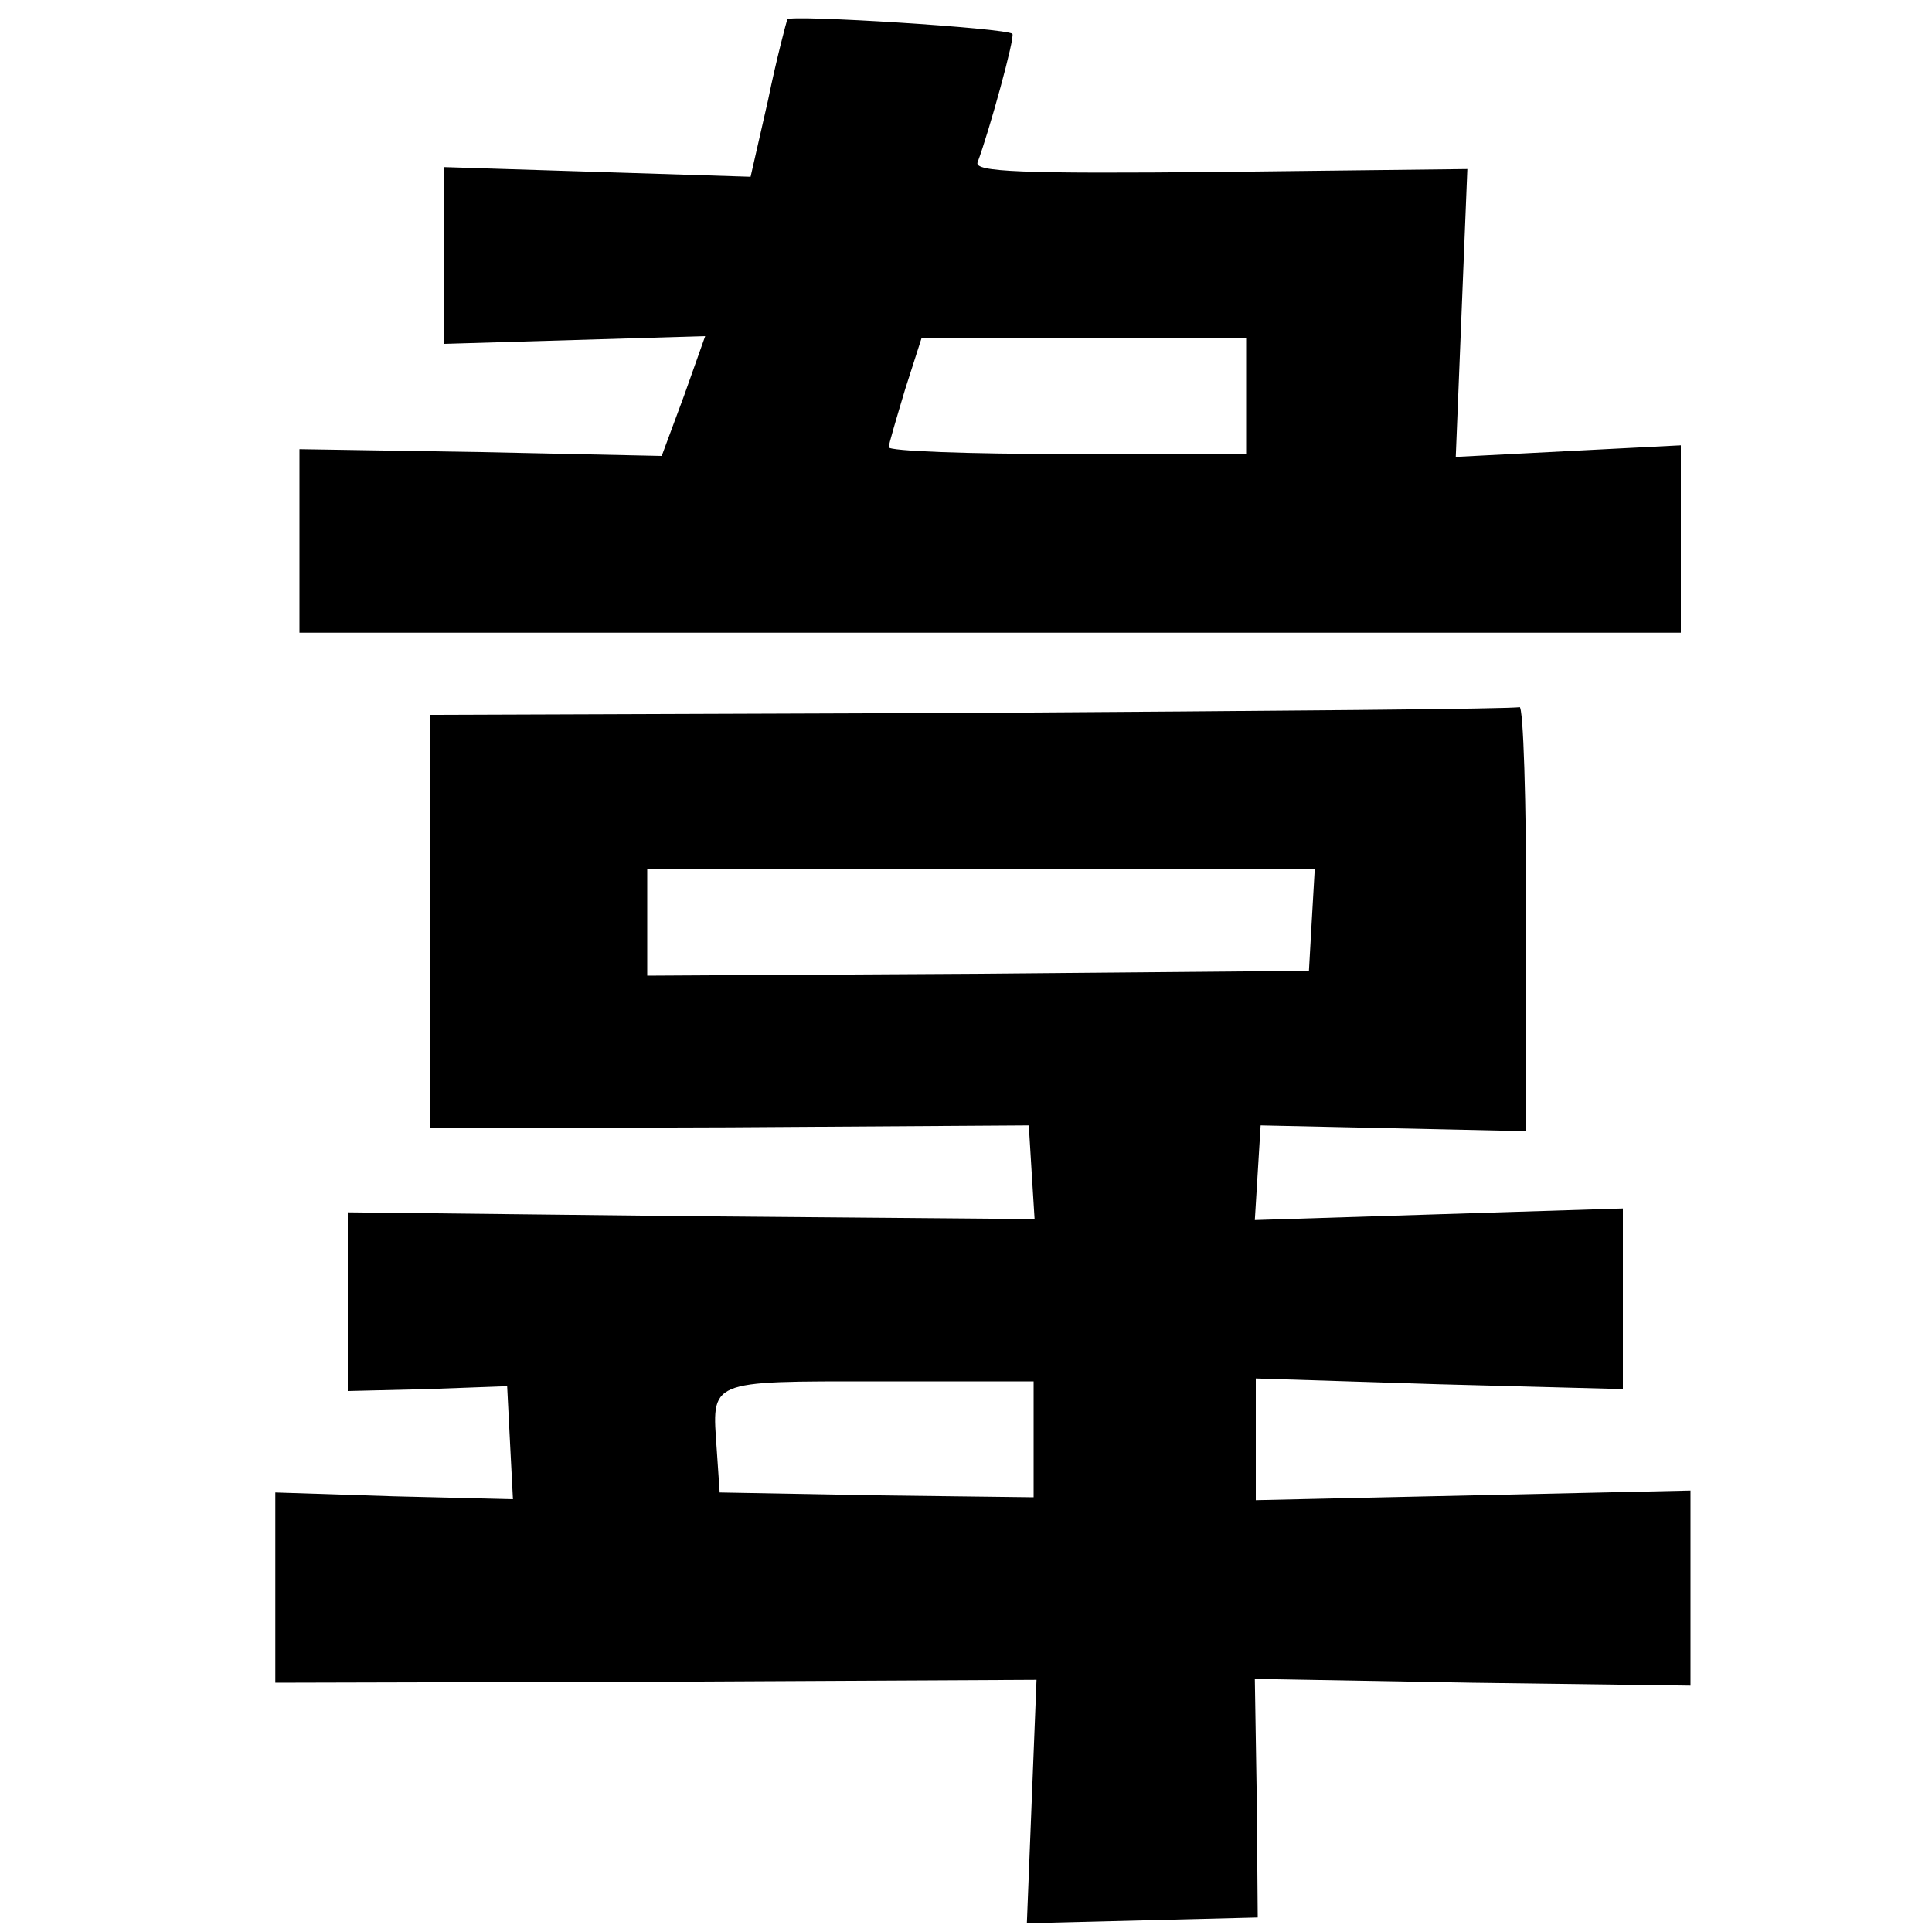 <?xml version="1.0" standalone="no"?>
<!DOCTYPE svg PUBLIC "-//W3C//DTD SVG 20010904//EN"
 "http://www.w3.org/TR/2001/REC-SVG-20010904/DTD/svg10.dtd">
<svg version="1.0" xmlns="http://www.w3.org/2000/svg"
 width="200pt" height="200pt" viewBox="0 0 200 200"
 preserveAspectRatio="xMidYMid meet">
<g transform="translate(0,200) scale(0.1,-0.1)"
fill="#000000" stroke="none">
<path d="M815 1980 c-1 -3 -11 -40 -20 -84 l-18 -79 -158 5 -159 5 0 -91 0
-92 135 4 135 4 -22 -62 -23 -62 -187 4 -188 3 0 -95 0 -95 715 0 715 0 0 97
0 97 -117 -6 -116 -6 6 149 6 149 -256 -3 c-206 -2 -255 0 -251 10 12 32 39
130 36 133 -6 6 -230 20 -233 15z m475 -390 l0 -60 -185 0 c-102 0 -185 3
-185 7 0 3 8 30 17 60 l17 53 168 0 168 0 0 -60z"/>
<path d="M1005 1262 l-560 -2 0 -214 0 -214 310 1 310 2 3 -49 3 -48 -355 3
-356 4 0 -93 0 -92 83 2 82 3 3 -59 3 -58 -123 3 -123 4 0 -99 0 -98 394 1
394 2 -5 -126 -5 -126 120 3 119 3 -1 123 -2 124 225 -4 226 -3 0 101 0 101
-225 -5 -225 -5 0 63 0 63 190 -6 190 -5 0 93 0 94 -191 -6 -190 -6 3 49 3 49
138 -3 137 -3 0 220 c0 122 -3 220 -7 219 -5 -2 -260 -4 -568 -6z m353 -214
l-3 -53 -342 -3 -343 -2 0 55 0 55 346 0 345 0 -3 -52z m-288 -538 l0 -60
-162 2 -163 3 -3 44 c-5 73 -11 71 168 71 l160 0 0 -60z"/>
</g>
</svg>
